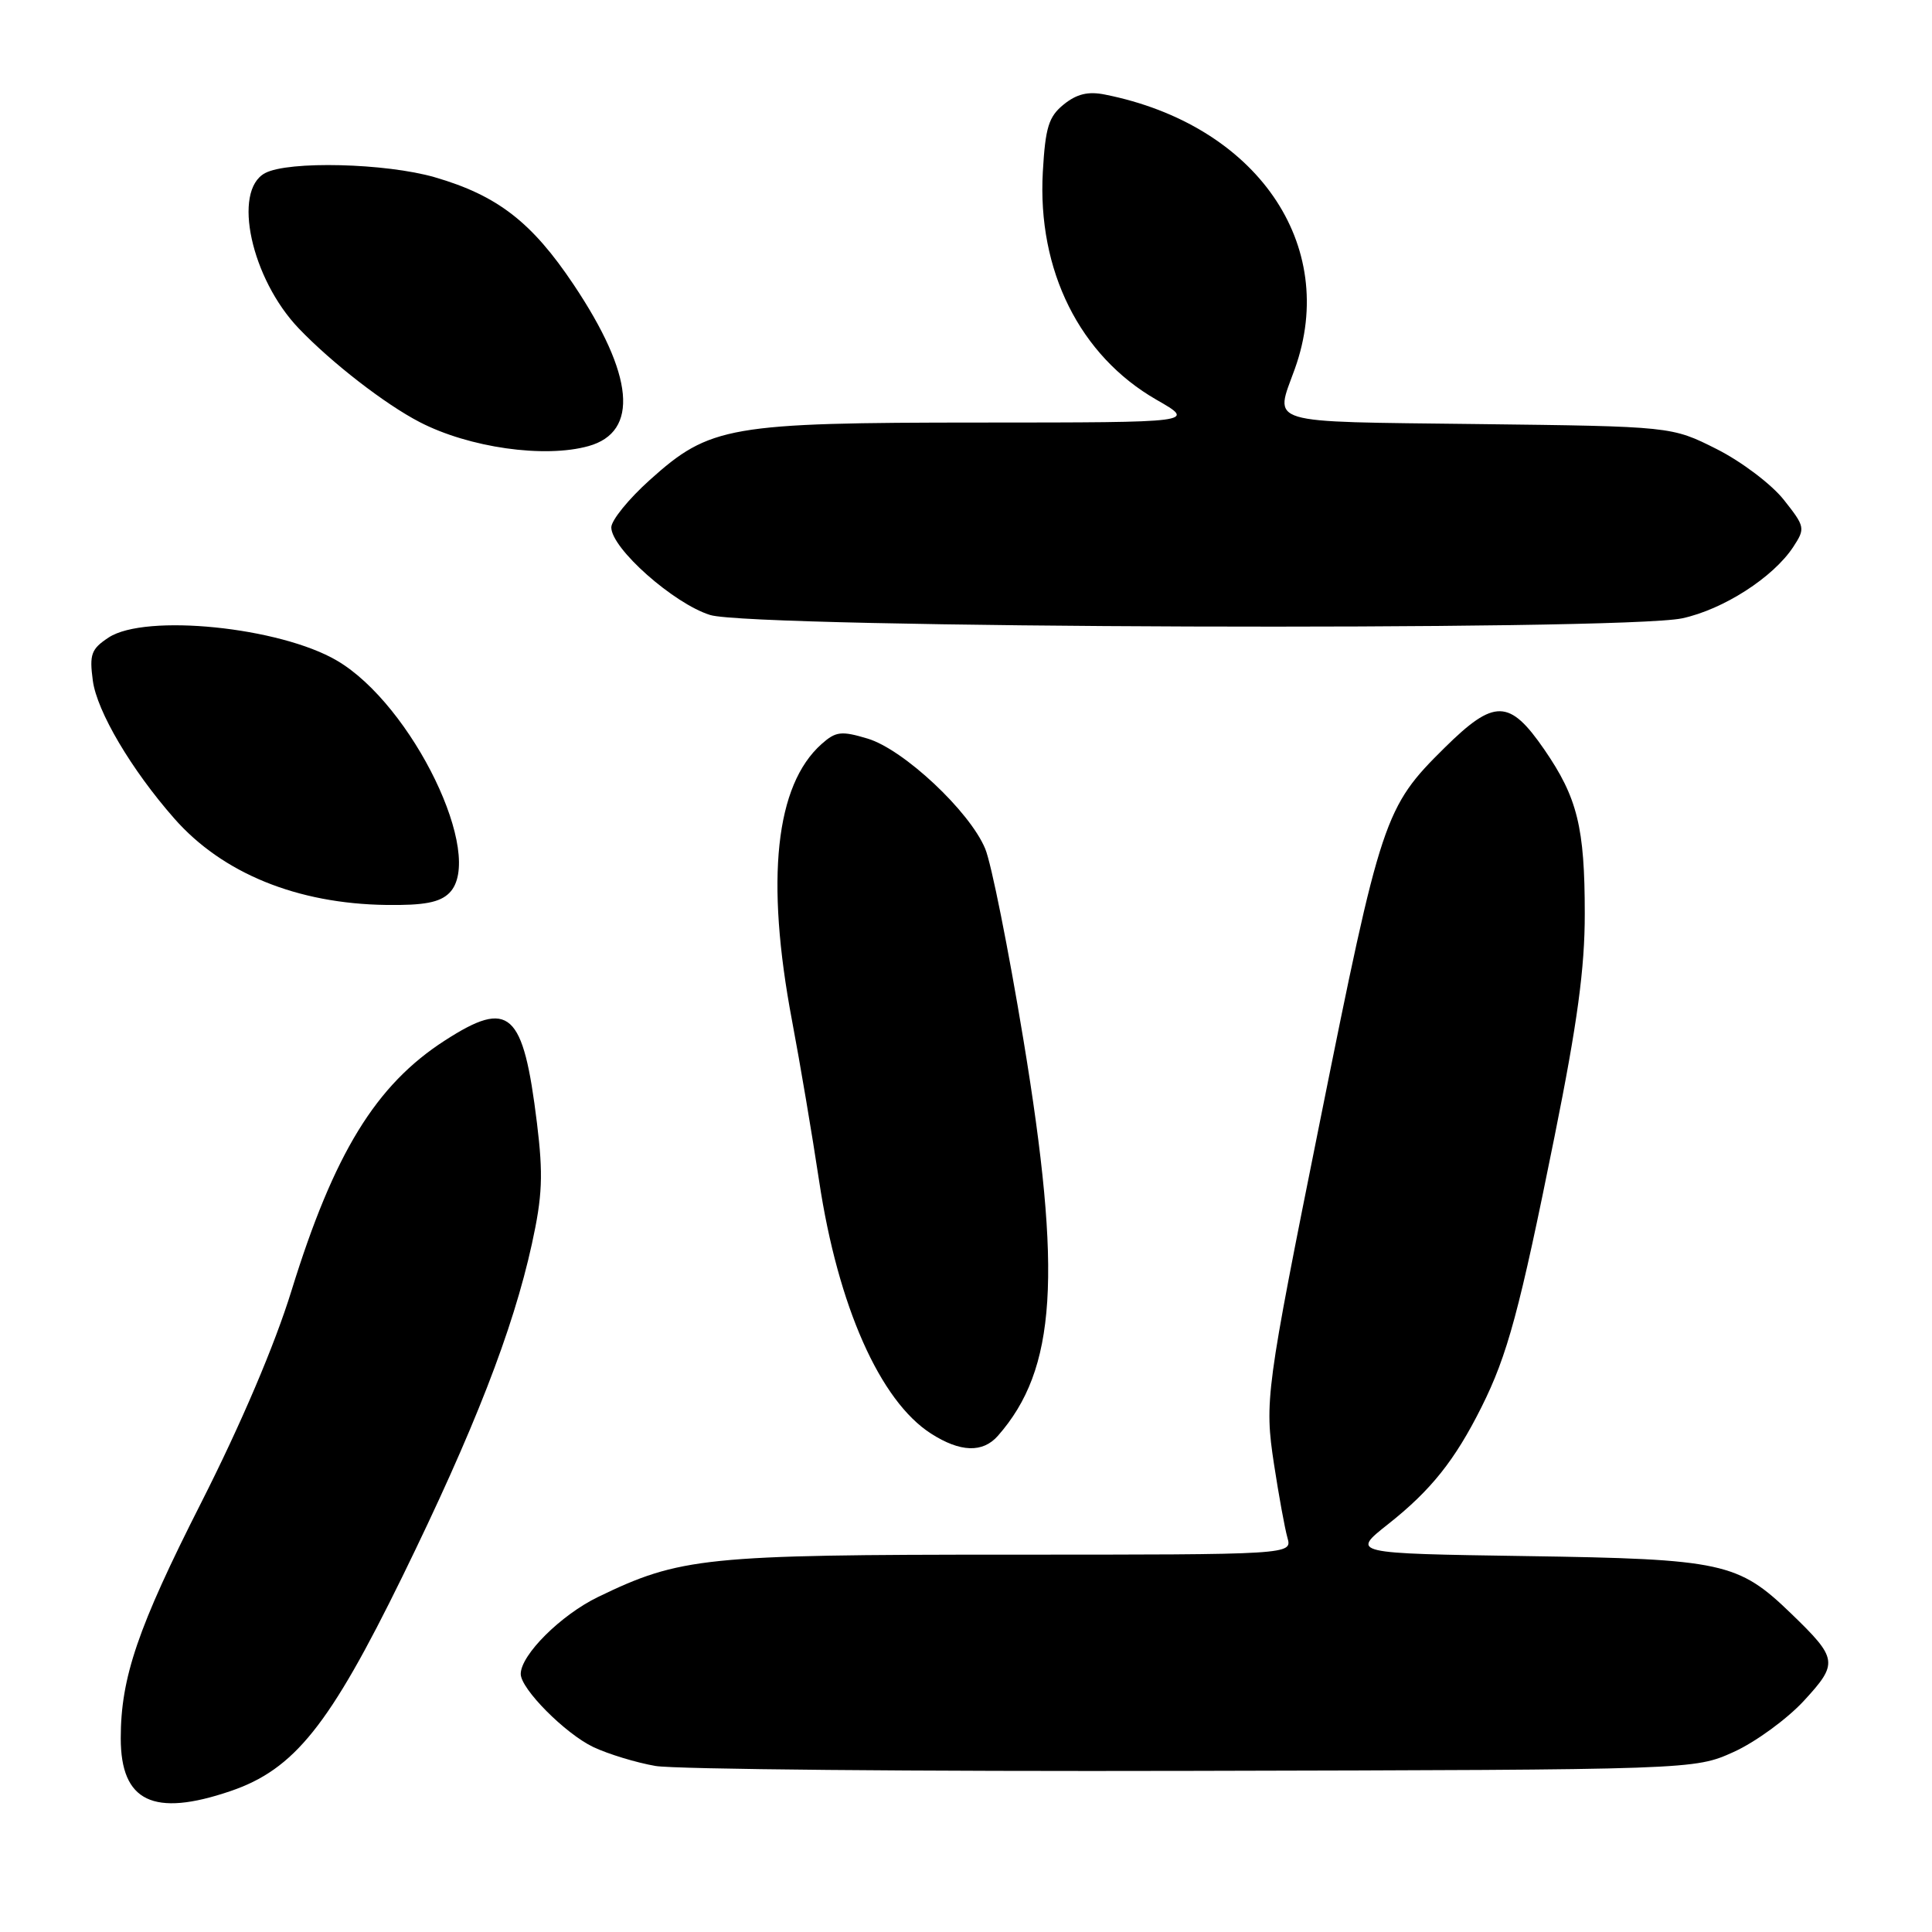 <?xml version="1.0" encoding="UTF-8" standalone="no"?>
<!DOCTYPE svg PUBLIC "-//W3C//DTD SVG 1.1//EN" "http://www.w3.org/Graphics/SVG/1.1/DTD/svg11.dtd" >
<svg xmlns="http://www.w3.org/2000/svg" xmlns:xlink="http://www.w3.org/1999/xlink" version="1.1" viewBox="0 0 256 256">
 <g >
 <path fill="currentColor"
d=" M 30.54 237.33 C 39.00 234.45 43.64 228.66 53.32 208.90 C 62.82 189.48 67.97 176.27 70.48 164.82 C 71.87 158.48 71.99 155.68 71.15 148.81 C 69.33 133.97 67.52 132.34 58.95 137.87 C 49.80 143.76 44.26 152.80 38.63 171.00 C 36.41 178.21 31.93 188.71 26.65 199.13 C 18.25 215.69 16.00 222.29 16.00 230.33 C 16.00 238.73 20.32 240.81 30.54 237.33 Z  M 229.73 232.14 C 232.60 230.84 236.78 227.79 239.01 225.38 C 243.62 220.38 243.53 219.79 237.33 213.80 C 230.32 207.03 228.28 206.58 202.26 206.19 C 179.02 205.84 179.02 205.84 183.93 201.96 C 189.61 197.47 192.77 193.51 196.30 186.46 C 199.76 179.54 201.34 173.69 205.99 150.57 C 209.01 135.57 210.00 128.28 209.99 121.07 C 209.99 109.63 209.02 105.70 204.63 99.32 C 200.01 92.61 198.01 92.57 191.42 99.08 C 183.44 106.96 183.00 108.28 174.92 148.50 C 167.71 184.35 167.54 185.62 168.81 194.00 C 169.44 198.12 170.24 202.51 170.59 203.75 C 171.23 206.00 171.23 206.00 133.83 206.00 C 93.40 206.00 90.12 206.34 79.24 211.61 C 74.31 214.00 69.00 219.29 69.00 221.81 C 69.00 223.79 74.90 229.72 78.61 231.49 C 80.60 232.43 84.31 233.56 86.86 234.00 C 89.41 234.44 121.42 234.74 158.00 234.65 C 224.50 234.50 224.50 234.50 229.73 232.14 Z  M 132.23 190.25 C 139.98 181.43 140.78 169.06 135.60 137.72 C 133.62 125.74 131.35 114.37 130.54 112.45 C 128.47 107.48 119.72 99.30 114.97 97.87 C 111.47 96.82 110.75 96.91 108.86 98.59 C 102.75 104.03 101.41 116.49 104.94 135.20 C 106.01 140.86 107.63 150.45 108.54 156.50 C 111.03 173.05 116.60 185.63 123.37 189.96 C 127.24 192.44 130.22 192.54 132.23 190.25 Z  M 59.54 118.32 C 64.37 113.49 54.65 93.39 44.64 87.53 C 37.06 83.08 19.27 81.28 14.40 84.47 C 12.09 85.99 11.83 86.69 12.30 90.19 C 12.85 94.27 17.39 101.96 23.08 108.44 C 29.46 115.71 39.37 119.75 51.18 119.91 C 56.19 119.98 58.28 119.58 59.54 118.32 Z  M 222.90 81.93 C 228.35 80.76 234.96 76.51 237.61 72.48 C 239.23 70.00 239.19 69.80 236.35 66.21 C 234.73 64.17 230.74 61.15 227.46 59.50 C 221.50 56.50 221.50 56.50 195.75 56.19 C 167.25 55.84 168.89 56.34 171.57 48.88 C 177.48 32.42 166.47 16.52 146.41 12.53 C 144.18 12.08 142.67 12.45 140.95 13.84 C 138.95 15.46 138.52 16.87 138.18 22.76 C 137.44 35.85 143.07 47.13 153.24 52.97 C 158.50 55.98 158.50 55.98 129.93 55.99 C 96.59 56.00 94.06 56.44 86.10 63.60 C 83.29 66.12 81.00 68.95 81.00 69.88 C 81.00 72.66 89.27 79.99 94.10 81.49 C 99.75 83.26 214.90 83.64 222.90 81.93 Z  M 77.98 59.11 C 84.72 57.23 84.02 49.68 76.00 37.70 C 70.47 29.43 65.91 25.90 57.62 23.49 C 51.13 21.61 38.20 21.29 35.12 22.94 C 30.75 25.28 33.29 36.94 39.60 43.53 C 43.98 48.10 51.01 53.55 55.61 55.93 C 62.15 59.32 72.14 60.74 77.98 59.11 Z "/>
</g>
</svg>